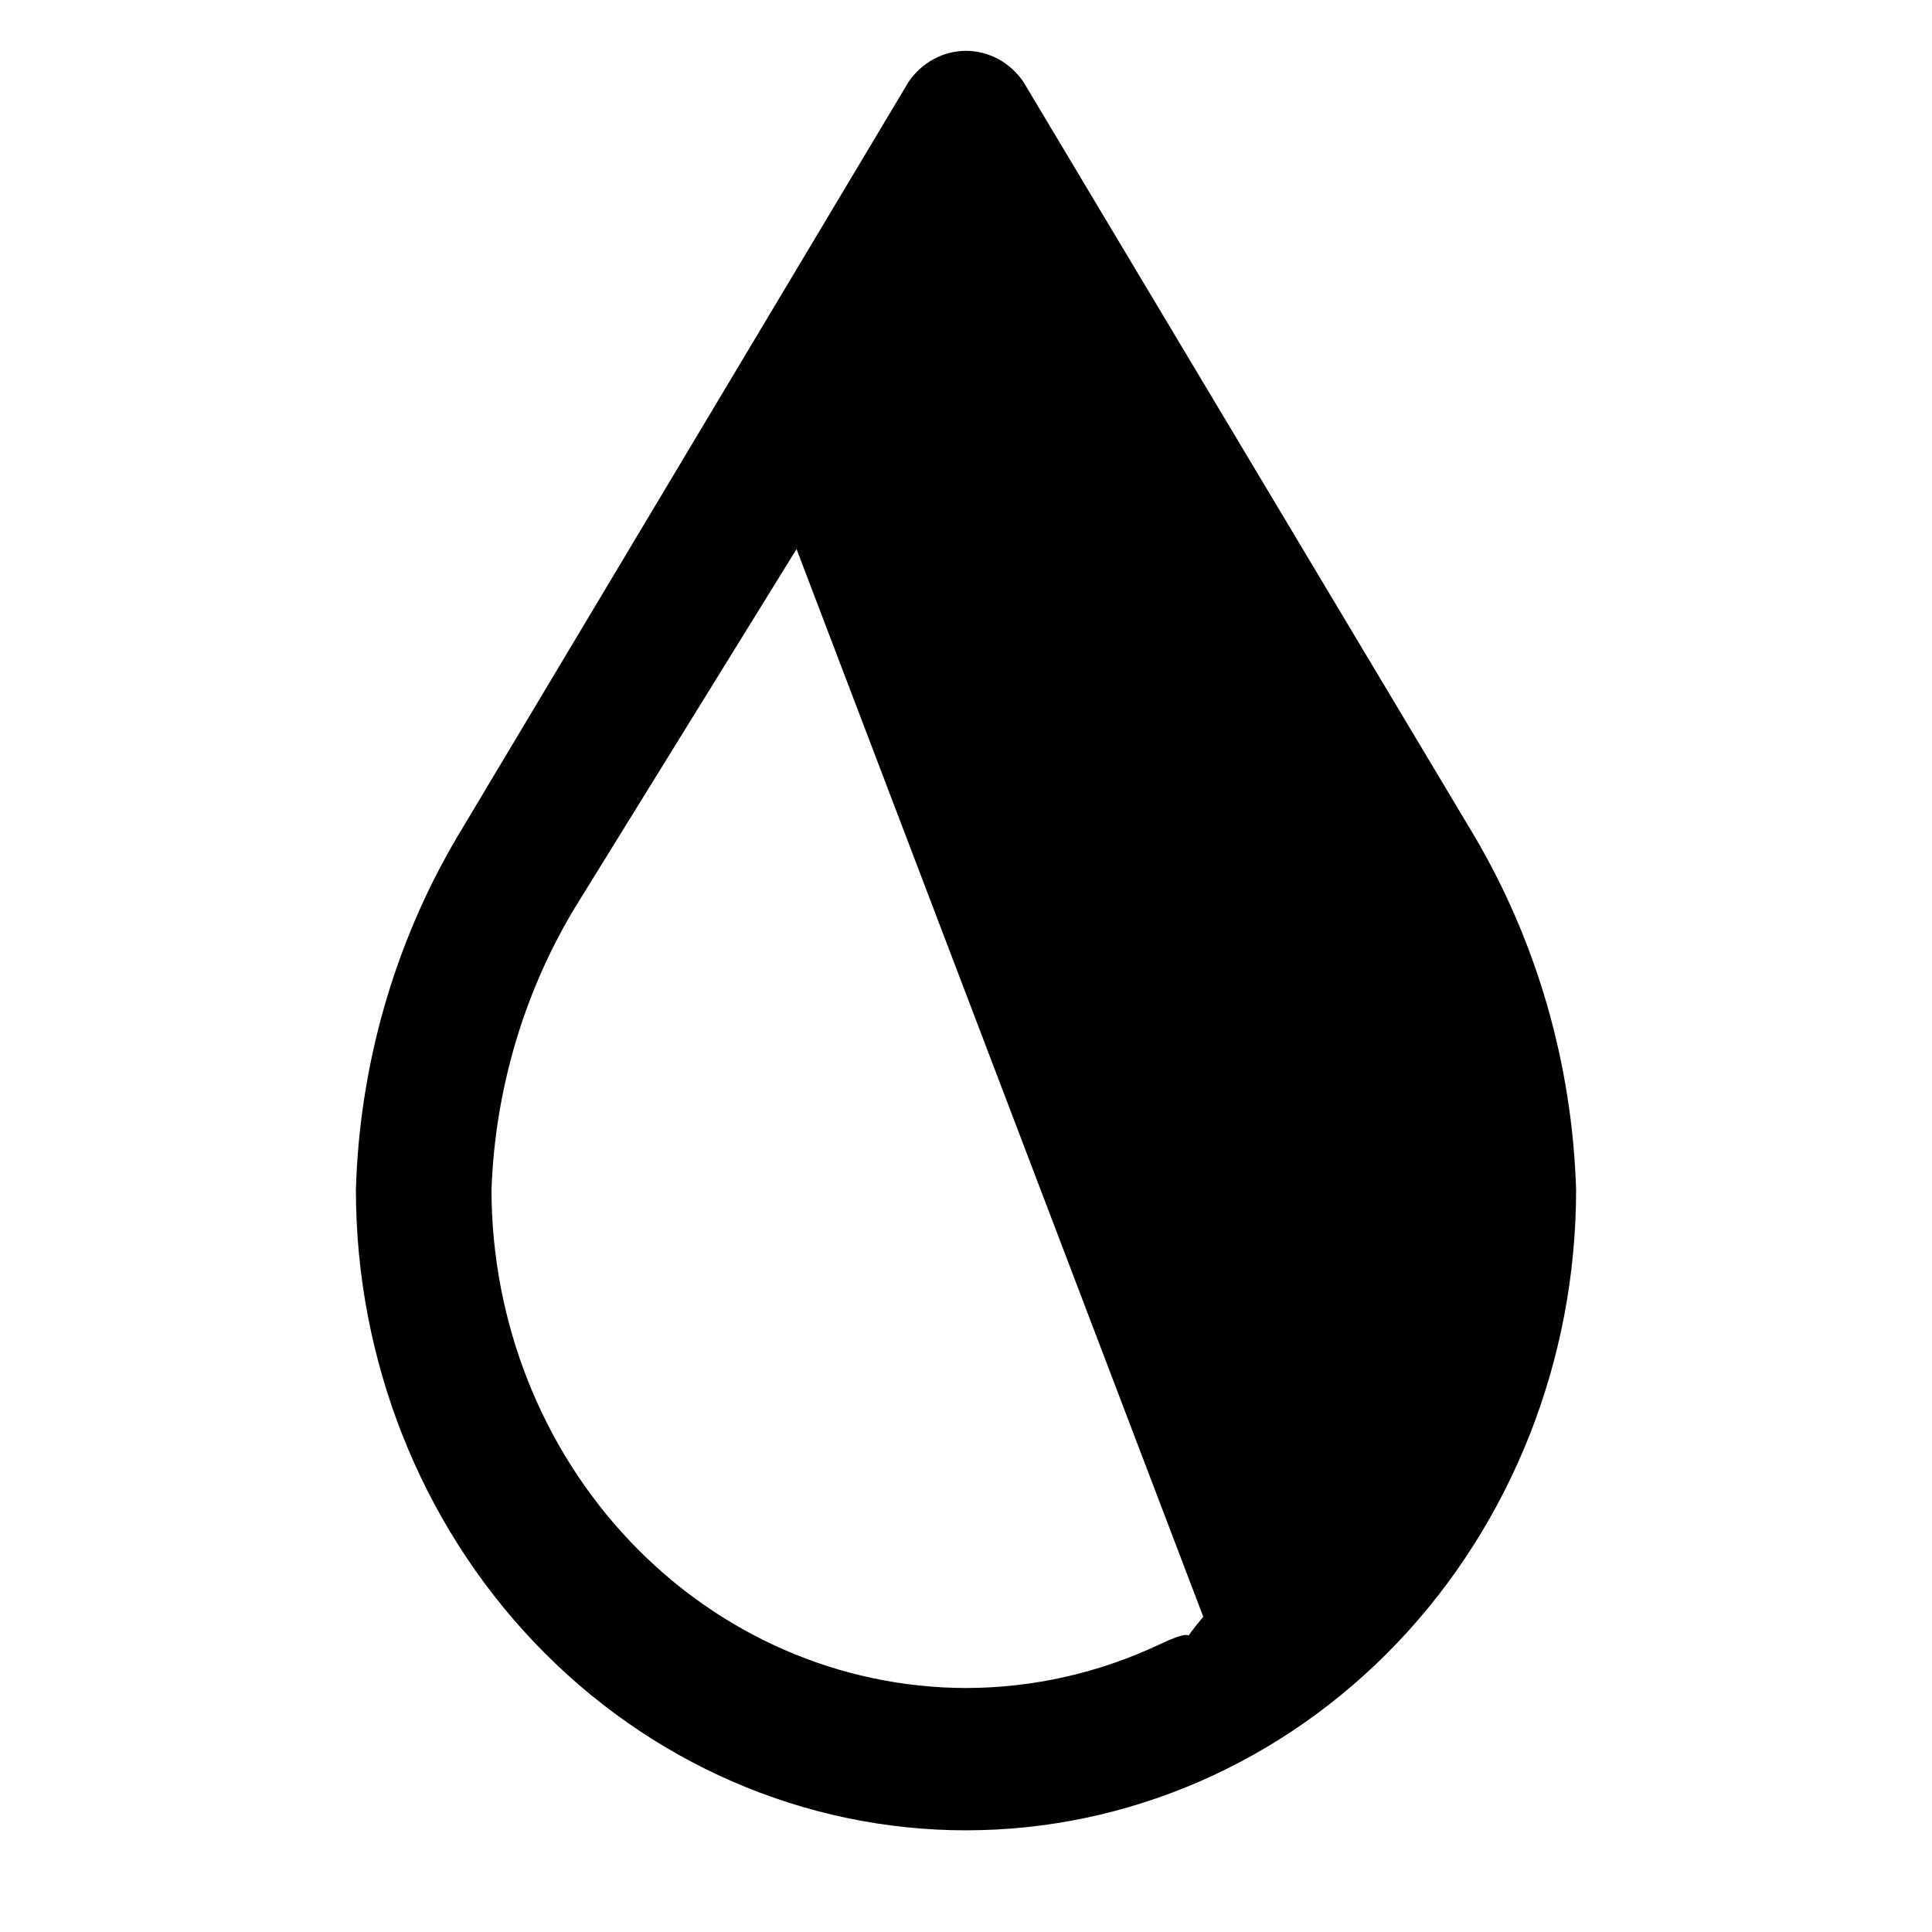 <svg width="38" height="38" viewBox="0 0 38 38" fill="none" xmlns="http://www.w3.org/2000/svg">
<path d="M28.968 16.391L20.13 1.612C20.001 1.422 19.832 1.268 19.636 1.162C19.439 1.056 19.221 1 19 1C18.779 1 18.561 1.056 18.365 1.162C18.168 1.268 17.999 1.422 17.87 1.612L8.992 16.462C7.759 18.551 7.072 20.944 7 23.4C7 26.742 8.264 29.947 10.515 32.31C12.765 34.672 15.817 36 19 36C22.183 36 25.235 34.672 27.485 32.31C29.736 29.947 31 26.742 31 23.4C30.923 20.916 30.222 18.498 28.968 16.391ZM19 33.201C16.526 33.197 14.153 32.164 12.404 30.327C10.654 28.49 9.67 25.999 9.667 23.401C9.737 21.443 10.298 19.538 11.291 17.88L15.667 10.8L23.667 31.8C22.794 32.838 24.024 31.766 22.823 32.336C21.621 32.905 20.318 33.2 19 33.201Z" fill="black"/>
</svg>
